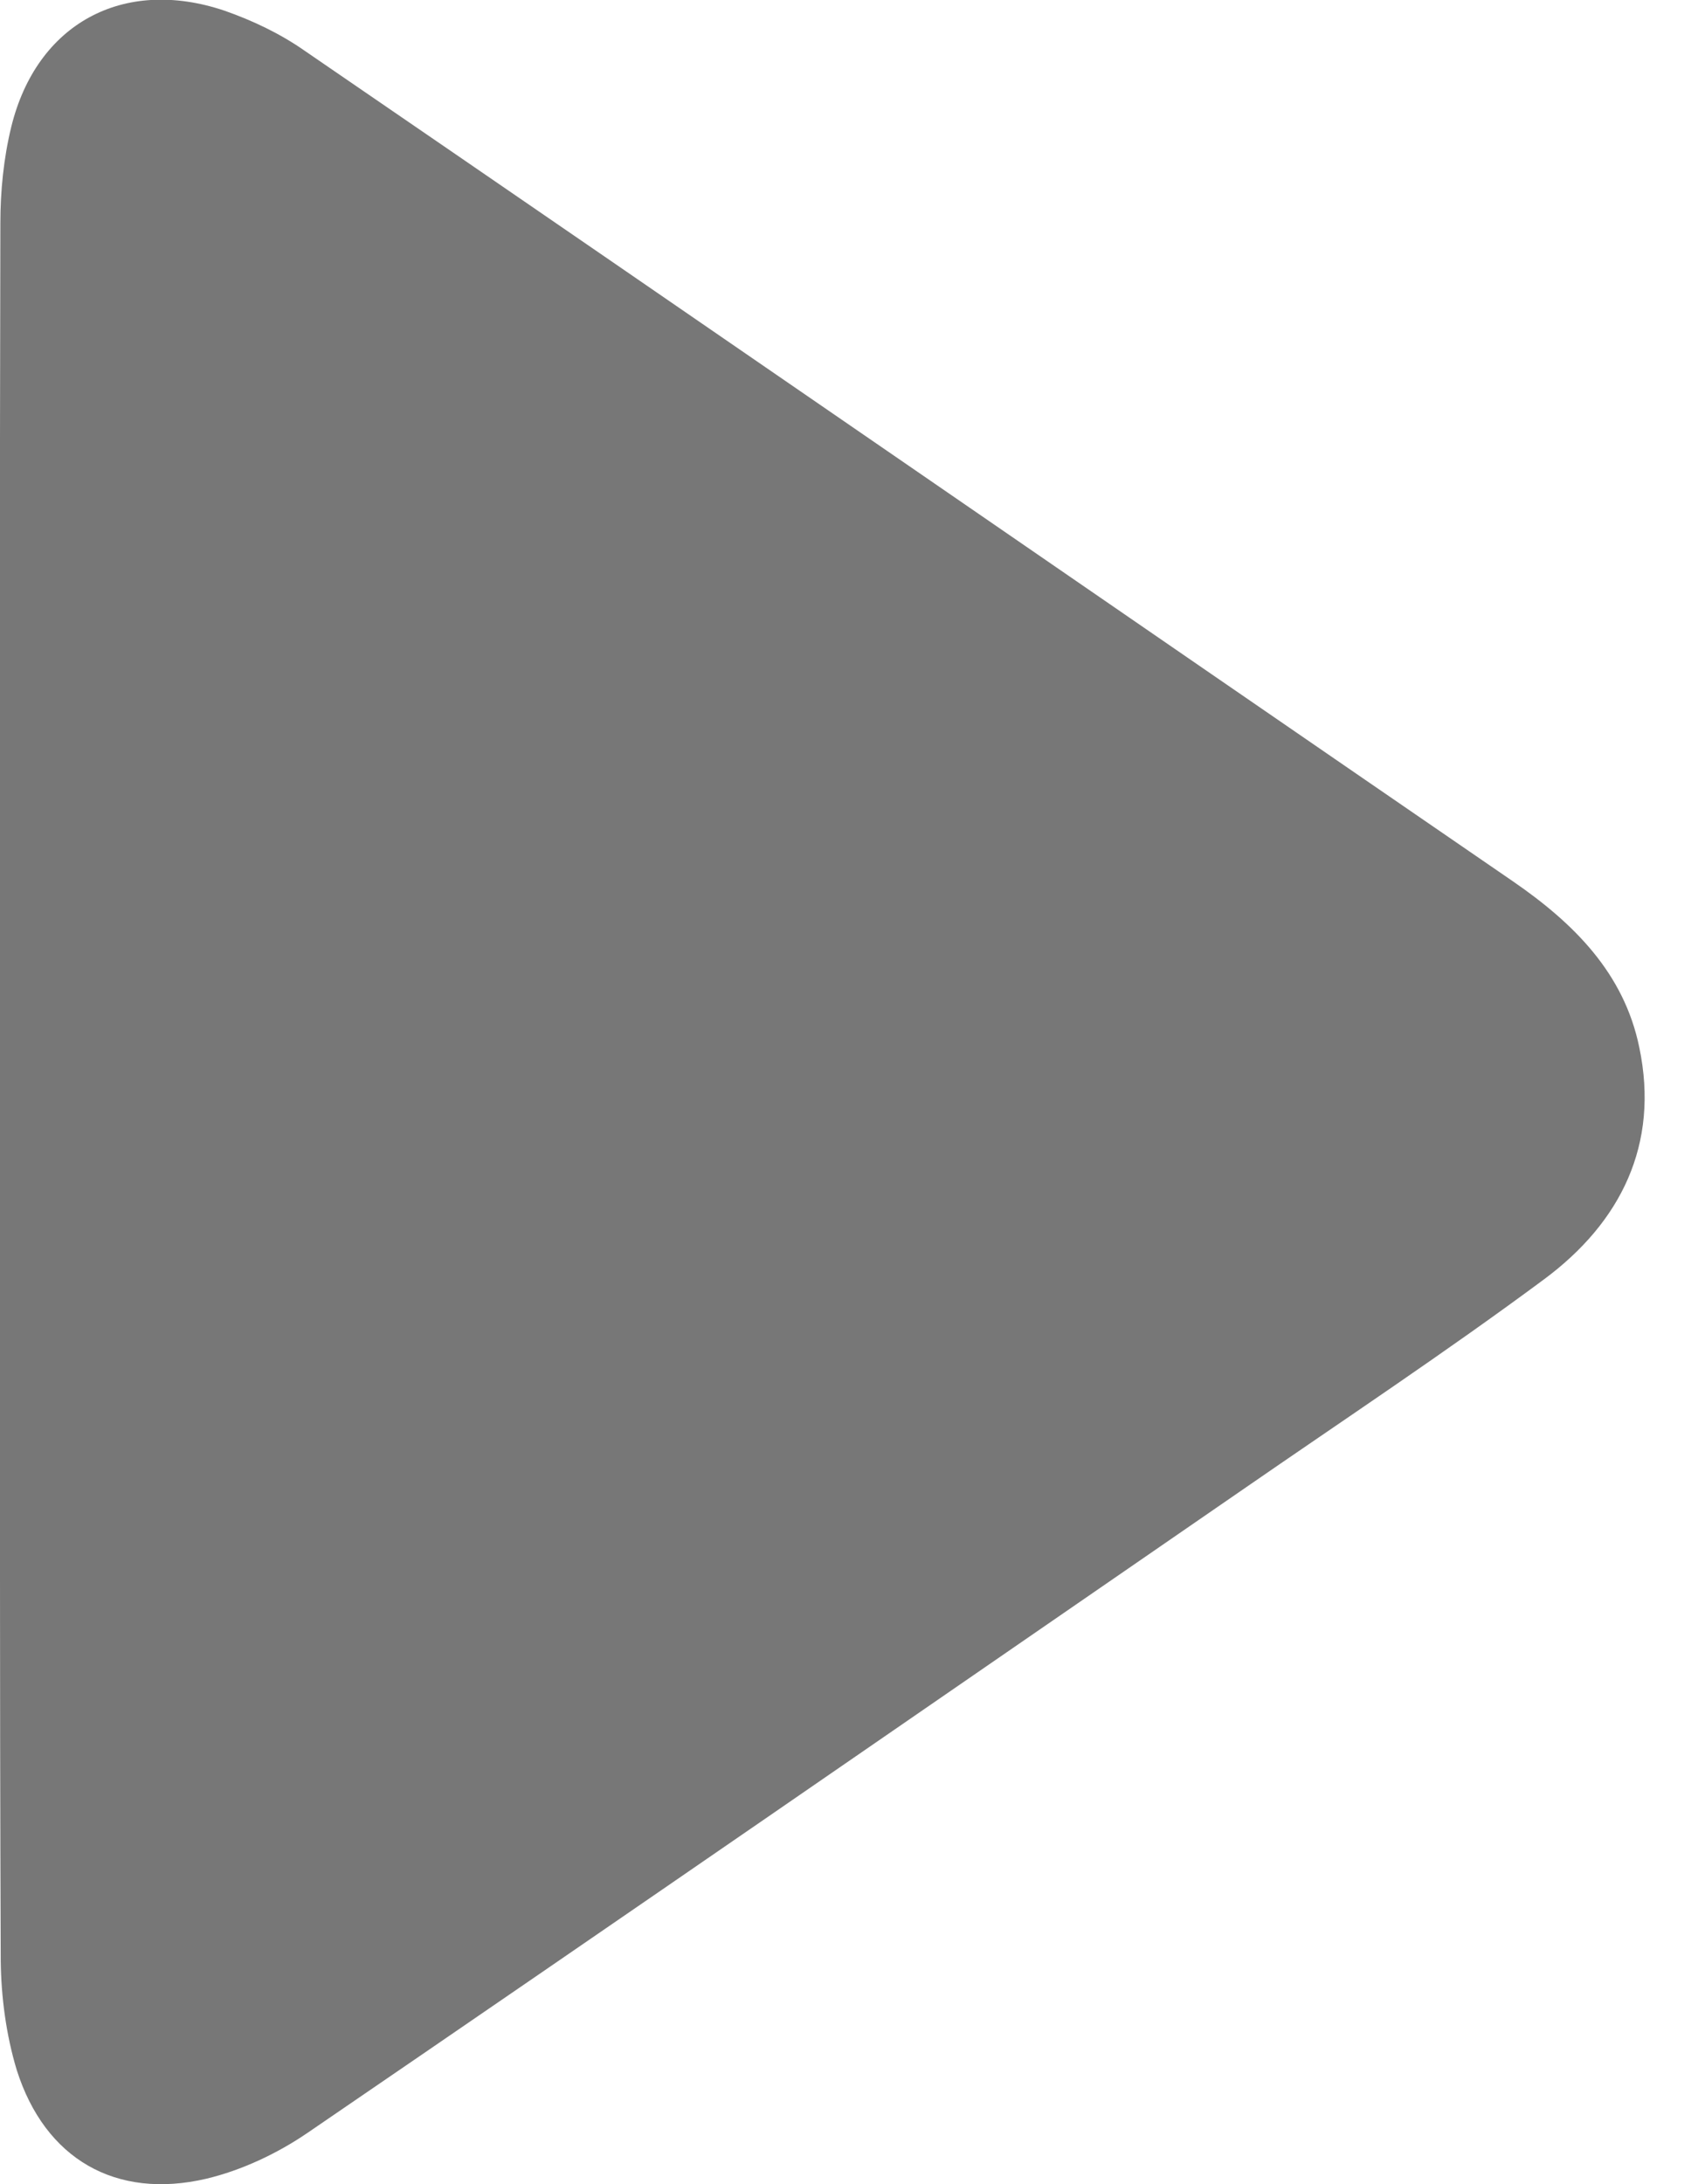 <svg width="14" height="18" viewBox="0 0 14 18" fill="none" xmlns="http://www.w3.org/2000/svg">
<g clip-path="url(#clip0_48:4365)">
<path d="M-0 8.997C-0 6.61 -0.003 4.226 0.003 1.839C0.003 1.575 0.03 1.303 0.093 1.045C0.302 0.195 1.015 -0.192 1.848 0.087C2.081 0.168 2.312 0.278 2.513 0.419C5.837 2.695 9.153 4.984 12.474 7.263C12.974 7.607 13.39 8.018 13.516 8.632C13.684 9.434 13.361 10.075 12.732 10.542C11.92 11.144 11.078 11.701 10.246 12.276C7.676 14.046 5.109 15.819 2.534 17.578C2.285 17.748 1.991 17.886 1.701 17.955C0.955 18.129 0.371 17.793 0.138 17.059C0.051 16.772 0.009 16.457 0.006 16.155C-0.003 13.768 -0 11.384 -0 8.997Z" fill="#777777"/>
</g>
<defs>
<clipPath id="clip0_48:4365">
<rect width="13.564" height="18" fill="white"/>
</clipPath>
</defs>
</svg>
